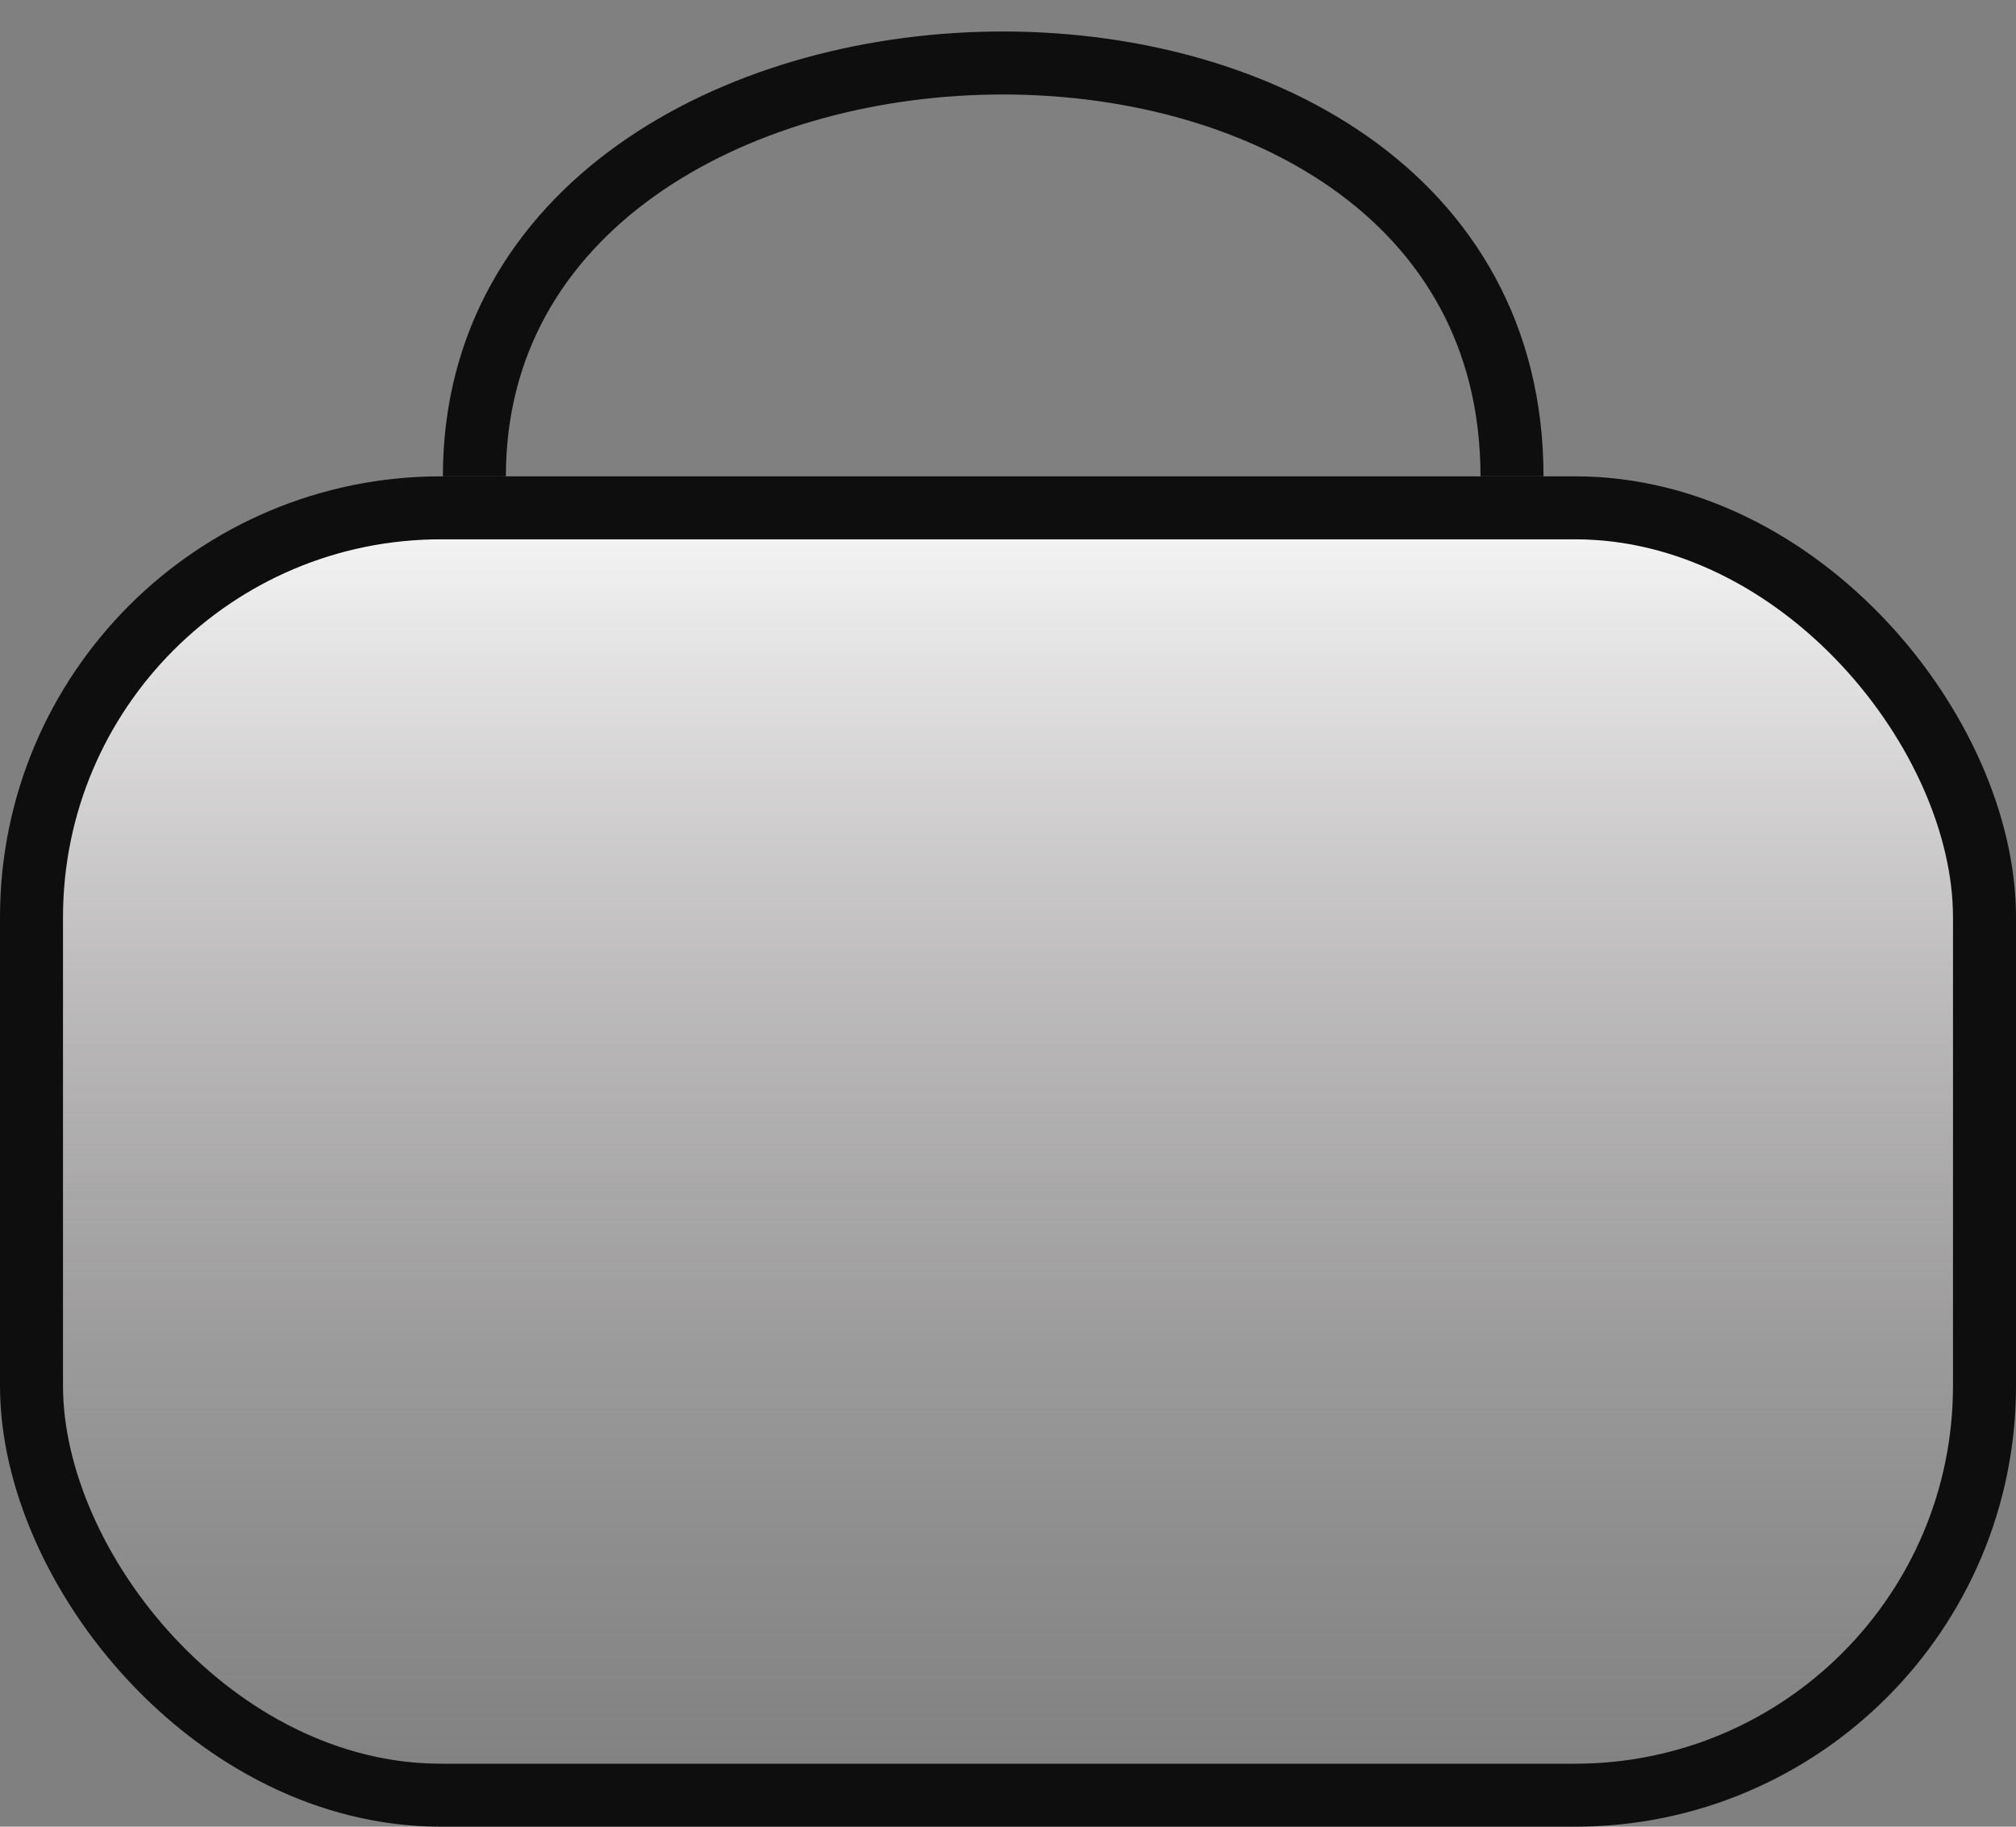 <svg width="32" height="29" viewBox="0 0 32 29" fill="none" xmlns="http://www.w3.org/2000/svg">
<rect x="0" y="0" width="32" height="29" fill="#808080" stroke="none"/>
<rect x="0.5" y="8.062" width="31" height="20.438" rx="6.5" fill="url(#paint0_linear_4_522)" stroke="#0E0E0E"/>
<path d="M7.53 7.562C7.53 -0.967 24 -1.405 24 7.562" stroke="#0E0E0E"/>
<defs>
<linearGradient id="paint0_linear_4_522" x1="16" y1="7.562" x2="16" y2="29" gradientUnits="userSpaceOnUse">
<stop stop-color="#FCFBFB"/>
<stop offset="1" stop-color="#B8B3B3" stop-opacity="0"/>
</linearGradient>
</defs>
</svg>
